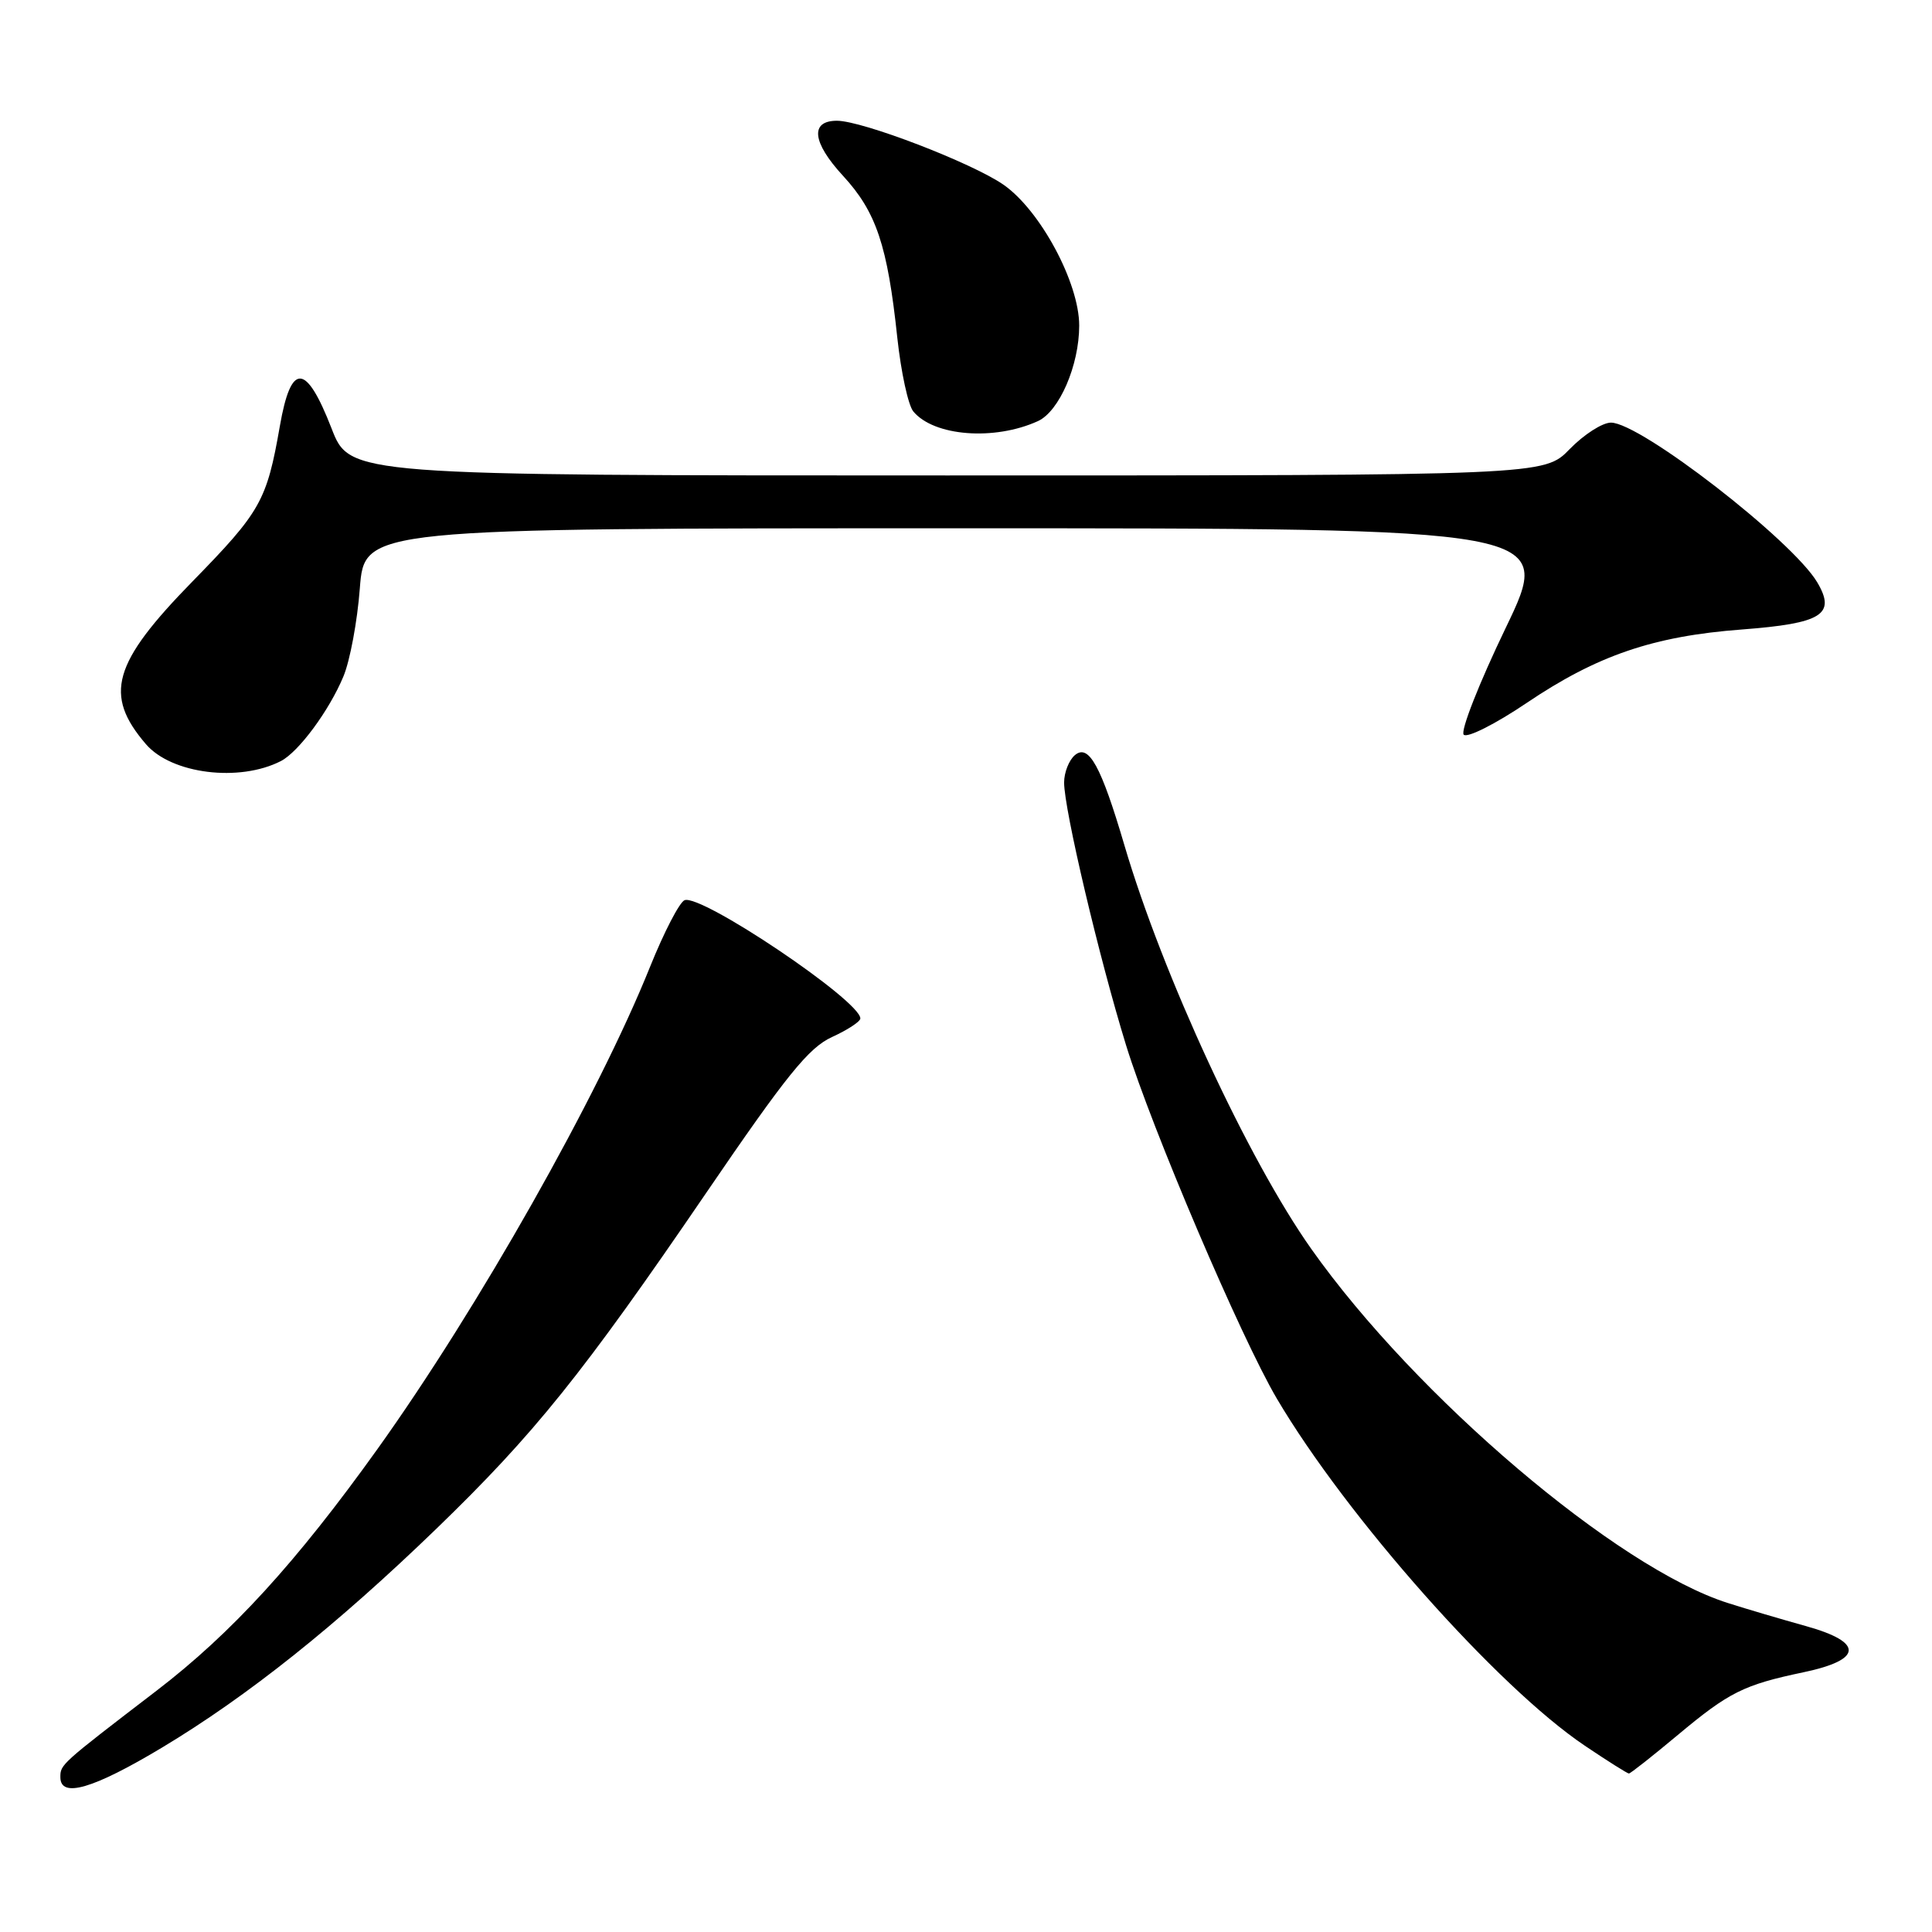 <?xml version="1.0" encoding="UTF-8" standalone="no"?>
<!DOCTYPE svg PUBLIC "-//W3C//DTD SVG 1.1//EN" "http://www.w3.org/Graphics/SVG/1.1/DTD/svg11.dtd" >
<svg xmlns="http://www.w3.org/2000/svg" xmlns:xlink="http://www.w3.org/1999/xlink" version="1.1" viewBox="0 0 256 256">
 <g >
 <path fill="currentColor"
d=" M 21.46 231.57 C 32.82 224.75 44.57 215.38 57.87 202.52 C 70.81 190.00 77.22 182.03 93.55 158.10 C 104.22 142.46 107.16 138.82 110.25 137.41 C 112.31 136.47 114.00 135.36 114.00 134.95 C 114.00 132.60 92.94 118.43 90.71 119.28 C 90.04 119.54 87.98 123.52 86.13 128.12 C 79.26 145.23 63.37 173.34 50.02 192.00 C 39.25 207.04 30.70 216.40 20.74 224.03 C 7.99 233.80 8.00 233.80 8.00 235.49 C 8.00 238.31 12.34 237.04 21.46 231.57 Z  M 222.32 229.89 C 229.12 224.21 231.04 223.25 238.99 221.58 C 246.84 219.93 246.96 217.60 239.31 215.47 C 236.12 214.58 231.46 213.21 228.96 212.41 C 214.31 207.78 187.60 185.08 173.76 165.50 C 165.36 153.62 154.05 129.18 148.99 112.00 C 145.90 101.50 144.27 98.53 142.44 100.05 C 141.65 100.71 141.00 102.35 141.00 103.69 C 141.00 107.26 145.64 126.92 149.21 138.50 C 152.63 149.59 164.43 177.24 169.18 185.31 C 178.41 200.96 198.42 223.53 209.99 231.31 C 213.00 233.34 215.64 235.00 215.84 235.00 C 216.04 235.00 218.96 232.70 222.32 229.89 Z  M 37.21 100.85 C 39.56 99.65 43.62 94.16 45.50 89.64 C 46.37 87.58 47.35 82.32 47.68 77.95 C 48.30 70.00 48.30 70.00 127.08 70.00 C 205.87 70.00 205.87 70.00 199.49 83.25 C 195.98 90.54 193.49 96.88 193.95 97.35 C 194.42 97.82 198.16 95.93 202.28 93.15 C 211.63 86.84 219.09 84.29 230.82 83.41 C 241.43 82.60 243.31 81.43 240.80 77.17 C 237.52 71.62 217.36 56.00 213.46 56.00 C 212.32 56.00 209.87 57.58 208.00 59.50 C 204.61 63.00 204.61 63.00 125.48 63.00 C 46.35 63.00 46.35 63.00 43.93 56.76 C 40.54 48.05 38.56 47.97 37.08 56.47 C 35.35 66.37 34.55 67.79 25.50 77.05 C 14.91 87.88 13.72 92.07 19.34 98.61 C 22.73 102.55 31.70 103.67 37.21 100.85 Z  M 137.53 55.80 C 140.36 54.51 143.00 48.41 143.00 43.14 C 143.00 37.46 137.83 27.85 132.96 24.47 C 128.77 21.57 114.27 16.00 110.90 16.00 C 107.30 16.00 107.62 18.86 111.69 23.28 C 116.11 28.07 117.60 32.51 118.90 44.77 C 119.39 49.31 120.34 53.70 121.02 54.52 C 123.75 57.81 131.76 58.43 137.53 55.80 Z "/>
</g>
</svg>